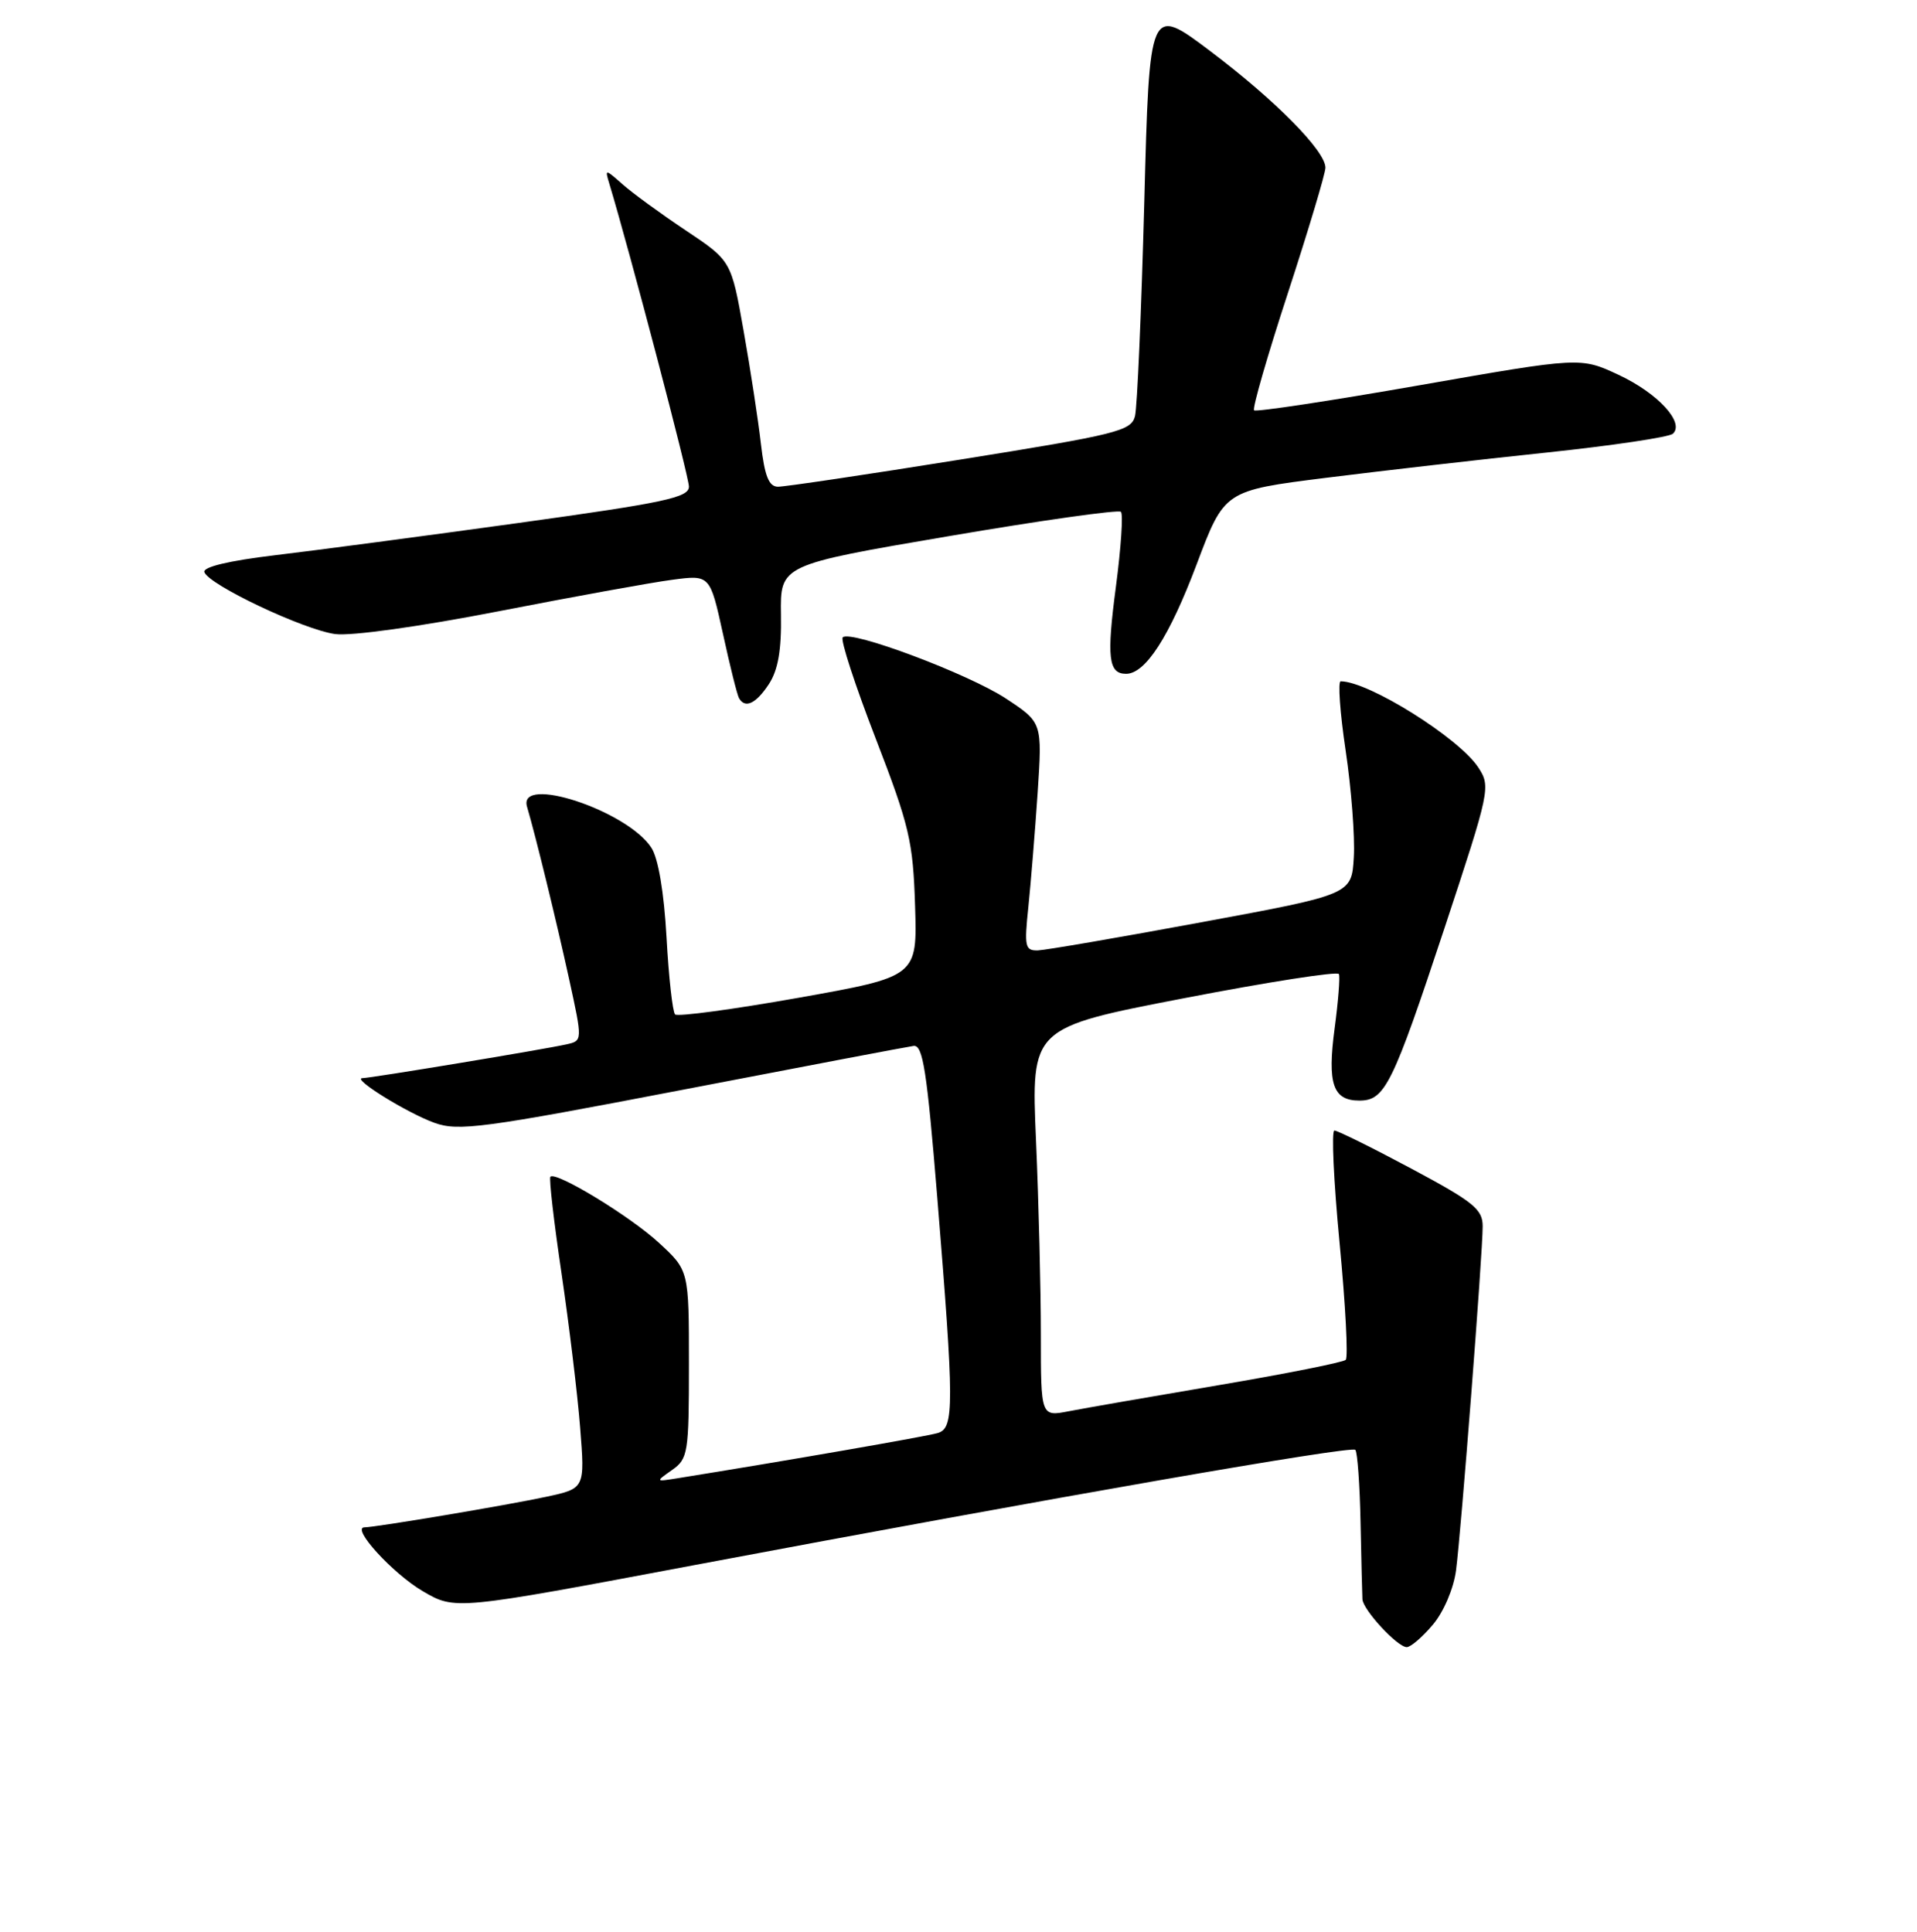 <?xml version="1.0" encoding="UTF-8" standalone="no"?>
<!DOCTYPE svg PUBLIC "-//W3C//DTD SVG 1.1//EN" "http://www.w3.org/Graphics/SVG/1.1/DTD/svg11.dtd" >
<svg xmlns="http://www.w3.org/2000/svg" xmlns:xlink="http://www.w3.org/1999/xlink" version="1.1" viewBox="0 0 256 258">
 <g >
 <path fill="currentColor"
d=" M 191.35 217.00 C 192.80 215.28 194.12 212.17 194.44 209.75 C 195.12 204.57 198.00 167.44 198.00 163.79 C 198.00 161.51 196.78 160.53 188.48 156.09 C 183.24 153.29 178.61 151.00 178.20 151.00 C 177.79 151.00 178.10 157.75 178.89 166.01 C 179.68 174.26 180.05 181.29 179.71 181.63 C 179.37 181.96 171.76 183.48 162.80 185.00 C 153.83 186.52 144.81 188.09 142.75 188.49 C 139.00 189.22 139.00 189.22 139.00 178.27 C 139.00 172.25 138.71 160.56 138.35 152.29 C 137.70 137.27 137.70 137.27 158.10 133.33 C 169.32 131.16 178.64 129.71 178.80 130.10 C 178.97 130.50 178.71 133.76 178.23 137.35 C 177.24 144.77 178.00 147.00 181.53 147.00 C 184.95 147.00 185.95 144.97 192.95 123.81 C 198.98 105.55 199.09 105.06 197.41 102.50 C 194.82 98.55 182.76 91.00 179.04 91.00 C 178.65 91.00 178.94 95.16 179.70 100.25 C 180.46 105.34 180.95 111.74 180.79 114.48 C 180.50 119.47 180.50 119.47 160.50 123.17 C 149.50 125.21 139.65 126.90 138.61 126.94 C 136.89 126.99 136.77 126.45 137.33 121.14 C 137.66 117.92 138.22 111.06 138.57 105.89 C 139.19 96.50 139.19 96.50 134.35 93.31 C 129.32 90.00 113.57 84.09 112.54 85.13 C 112.21 85.45 114.19 91.52 116.93 98.61 C 121.45 110.32 121.93 112.37 122.20 120.97 C 122.50 130.44 122.50 130.44 106.63 133.27 C 97.90 134.82 90.49 135.82 90.15 135.49 C 89.82 135.15 89.30 130.52 89.01 125.19 C 88.67 119.15 87.91 114.64 86.98 113.22 C 83.75 108.26 69.11 103.43 70.38 107.75 C 71.54 111.68 74.30 123.00 76.00 130.76 C 77.80 139.01 77.80 139.01 75.65 139.49 C 72.67 140.16 49.48 144.00 48.41 144.00 C 46.86 144.00 54.38 148.67 58.04 149.98 C 61.22 151.12 64.53 150.68 91.04 145.58 C 107.24 142.46 121.17 139.81 122.00 139.70 C 123.25 139.53 123.78 142.98 125.17 160.00 C 127.43 187.75 127.44 190.73 125.25 191.40 C 123.83 191.84 104.83 195.14 90.50 197.44 C 87.51 197.92 87.51 197.92 89.75 196.34 C 91.88 194.84 92.00 194.08 92.00 182.22 C 92.00 169.69 92.00 169.69 88.01 166.01 C 84.17 162.46 74.25 156.42 73.50 157.17 C 73.30 157.37 73.96 163.15 74.98 170.02 C 75.99 176.88 77.12 186.17 77.47 190.65 C 78.12 198.81 78.12 198.81 72.94 199.92 C 67.68 201.05 50.18 203.99 48.68 204.00 C 46.82 204.01 52.45 210.18 56.46 212.53 C 60.79 215.06 60.79 215.06 92.64 209.06 C 140.70 200.01 180.41 193.08 180.99 193.65 C 181.27 193.93 181.59 198.29 181.69 203.33 C 181.79 208.37 181.91 213.00 181.94 213.60 C 182.02 215.04 186.62 220.00 187.86 220.00 C 188.39 220.00 189.96 218.65 191.35 217.00 Z  M 102.68 91.37 C 103.90 89.50 104.37 86.84 104.29 82.10 C 104.19 75.45 104.19 75.45 126.66 71.62 C 139.01 69.51 149.38 68.05 149.69 68.36 C 150.01 68.68 149.70 73.18 149.02 78.37 C 147.77 87.83 148.02 90.00 150.38 90.00 C 152.96 90.00 156.16 85.04 159.79 75.41 C 163.51 65.53 163.51 65.53 177.00 63.83 C 184.43 62.90 197.70 61.37 206.50 60.45 C 215.30 59.52 222.90 58.39 223.40 57.93 C 225.01 56.45 221.40 52.53 216.16 50.07 C 211.06 47.69 211.06 47.69 189.49 51.47 C 177.62 53.55 167.71 55.05 167.47 54.80 C 167.22 54.55 169.26 47.48 172.01 39.07 C 174.75 30.67 177.00 23.16 177.00 22.40 C 177.00 20.15 170.30 13.38 161.60 6.81 C 153.50 0.71 153.50 0.71 152.81 27.07 C 152.42 41.56 151.87 54.39 151.57 55.58 C 151.07 57.56 149.23 58.02 128.26 61.38 C 115.74 63.39 104.77 65.02 103.89 65.01 C 102.67 65.00 102.11 63.59 101.61 59.25 C 101.25 56.09 100.21 49.30 99.30 44.17 C 97.65 34.83 97.65 34.83 91.57 30.77 C 88.23 28.54 84.43 25.77 83.13 24.61 C 80.81 22.56 80.77 22.55 81.36 24.50 C 84.10 33.59 92.00 63.64 92.00 64.99 C 92.00 66.46 88.79 67.14 69.25 69.85 C 56.74 71.58 42.10 73.52 36.72 74.16 C 30.59 74.89 27.07 75.73 27.29 76.41 C 27.83 78.10 40.60 84.14 44.77 84.69 C 46.94 84.97 56.09 83.69 66.61 81.64 C 76.57 79.70 86.99 77.80 89.77 77.44 C 94.81 76.77 94.81 76.77 96.54 84.63 C 97.48 88.96 98.45 92.84 98.69 93.25 C 99.50 94.68 100.96 93.99 102.68 91.37 Z "/>
</g>
</svg>